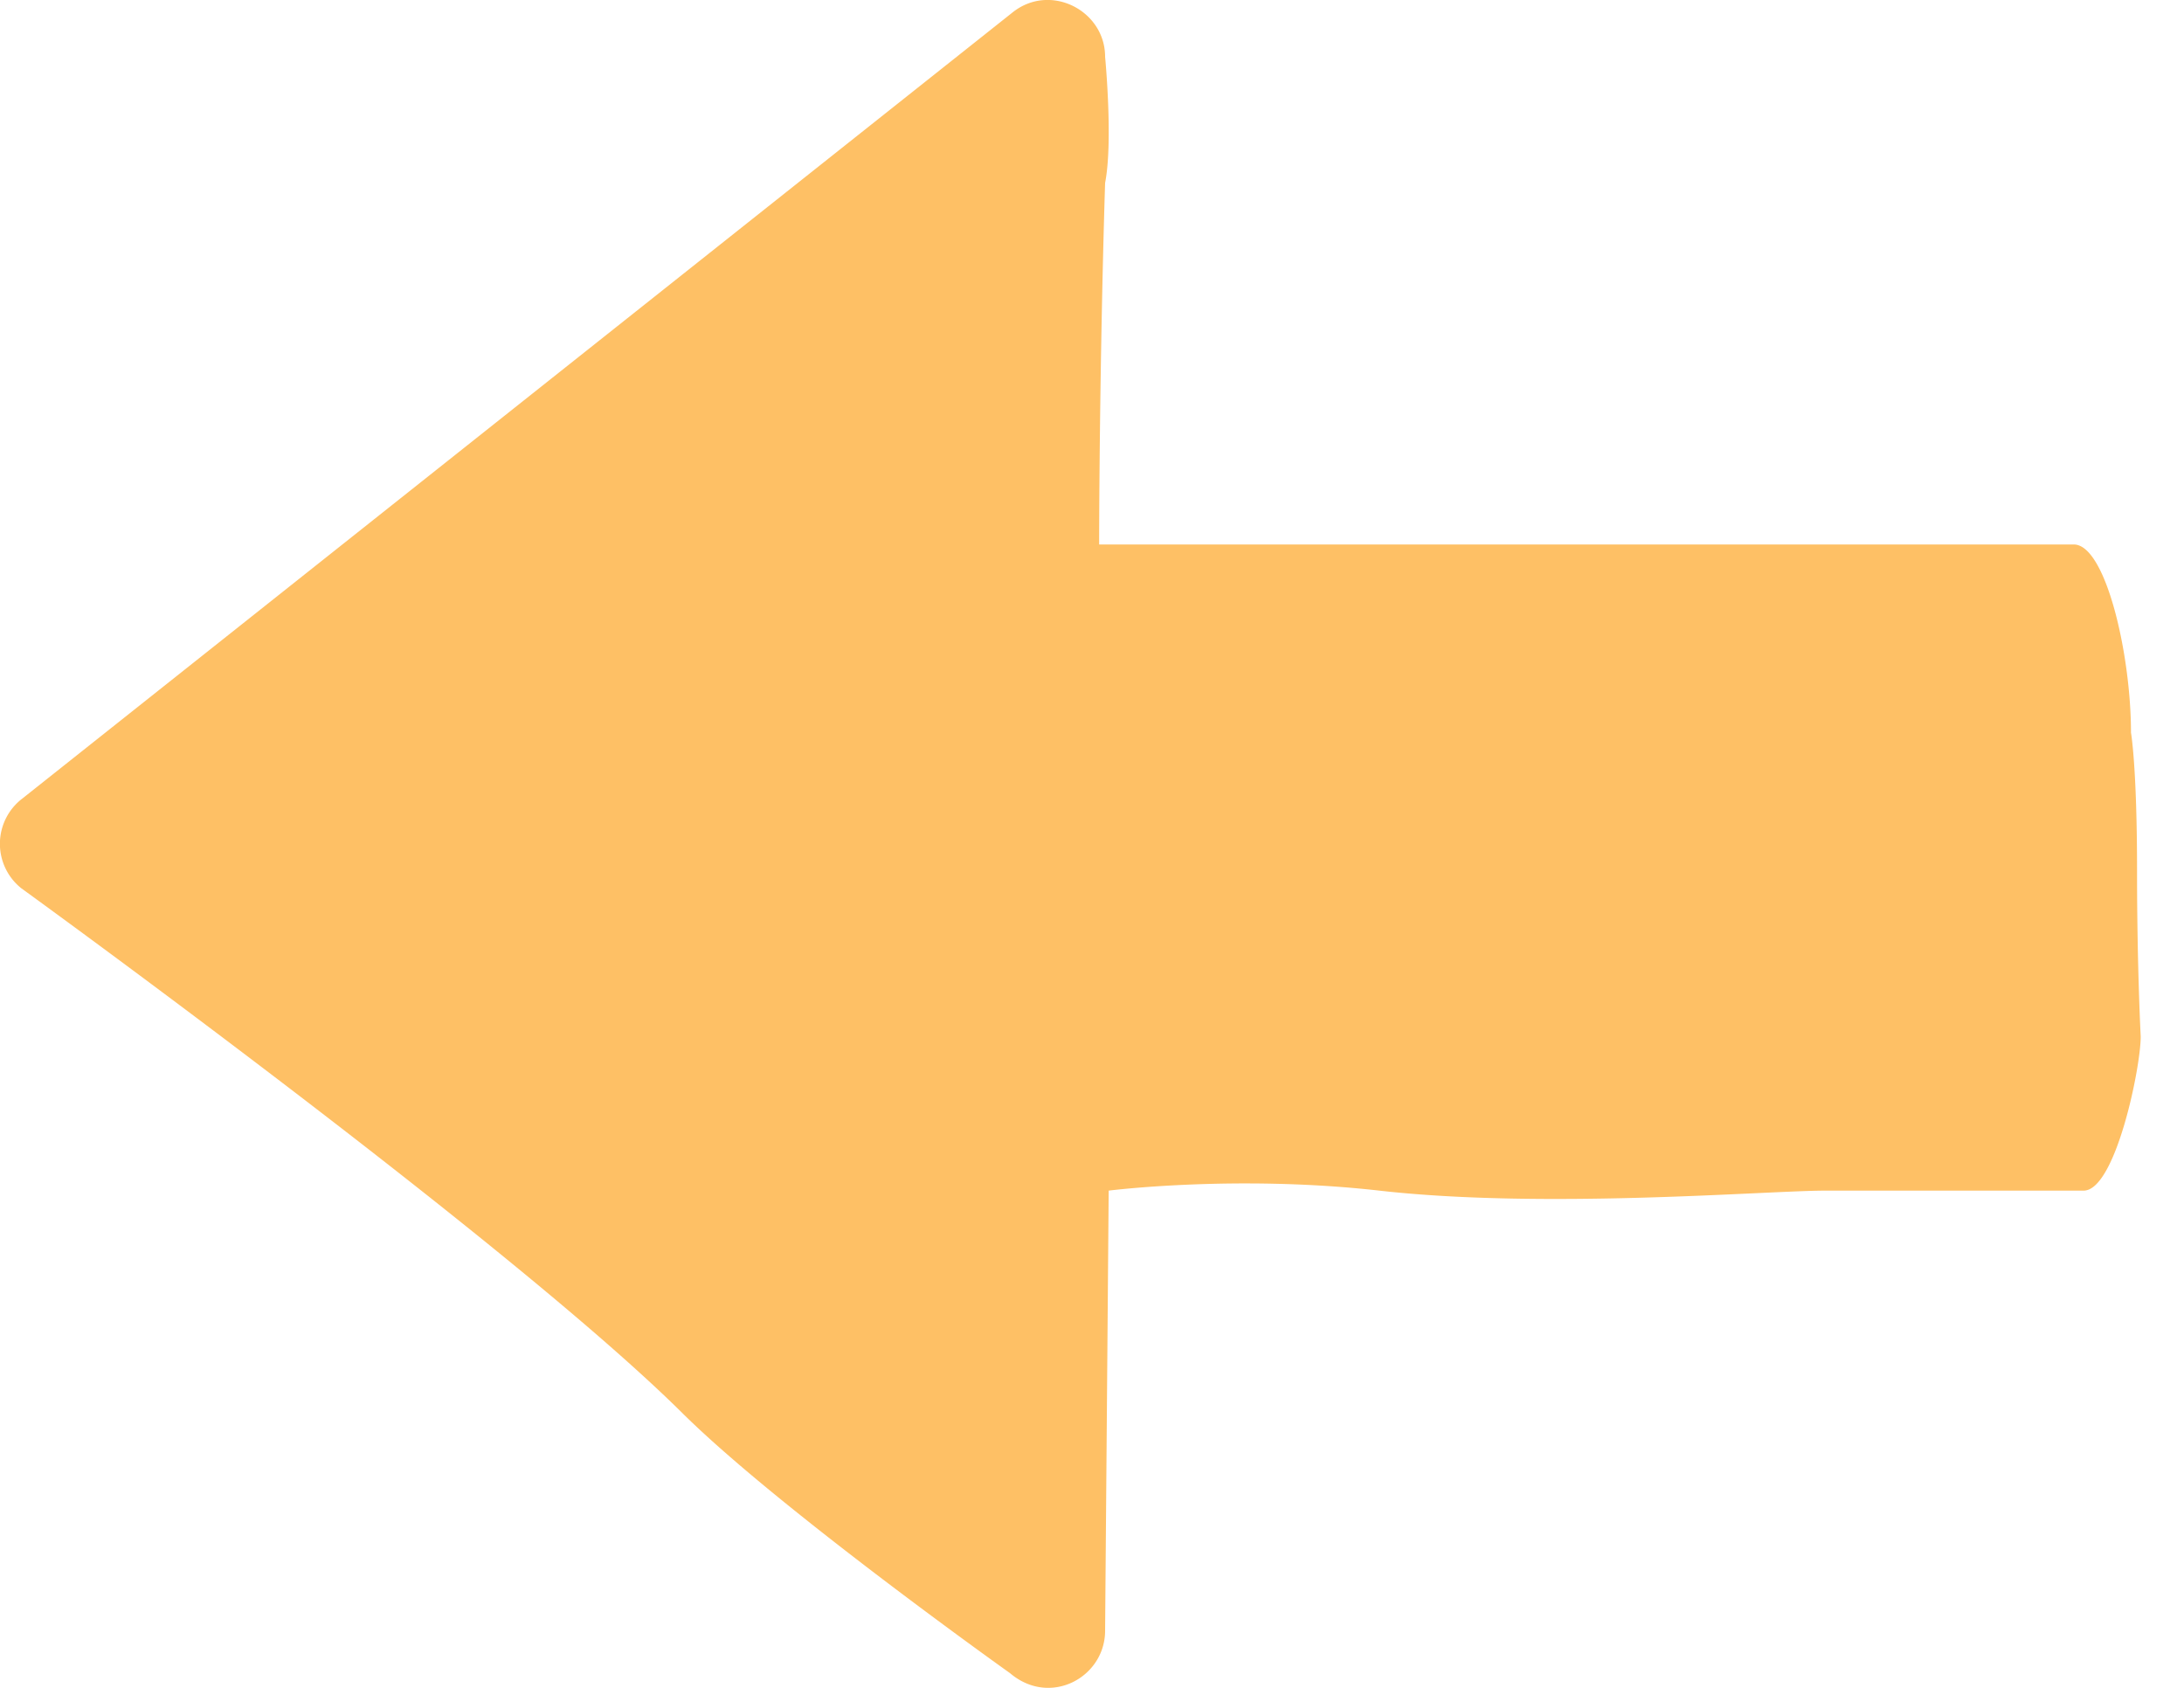 <svg xmlns="http://www.w3.org/2000/svg" width="22" height="17" fill="none" viewBox="0 0 22 17">
    <path fill="#FEC065" fill-rule="evenodd" d="M11.07 5.484h9.82c.32 0 .576 1.101.576 1.895 0 0 .061.34.061 1.386 0 .982.037 1.675.037 1.675 0 .315-.255 1.552-.575 1.552H18.39c-.592 0-2.826.189-4.496 0-1.443-.163-2.726 0-2.726 0l-.036 4.432c0 .47-.553.772-.958.428 0 0-2.33-1.657-3.302-2.621C5.13 12.504.215 8.947.215 8.947a.573.573 0 0 1 .01-.904L10.2.125c.38-.303.932-.019.932.447 0 0 .082.852 0 1.27-.06 1.949-.06 3.642-.06 3.642z" clip-rule="evenodd"/>
</svg>

